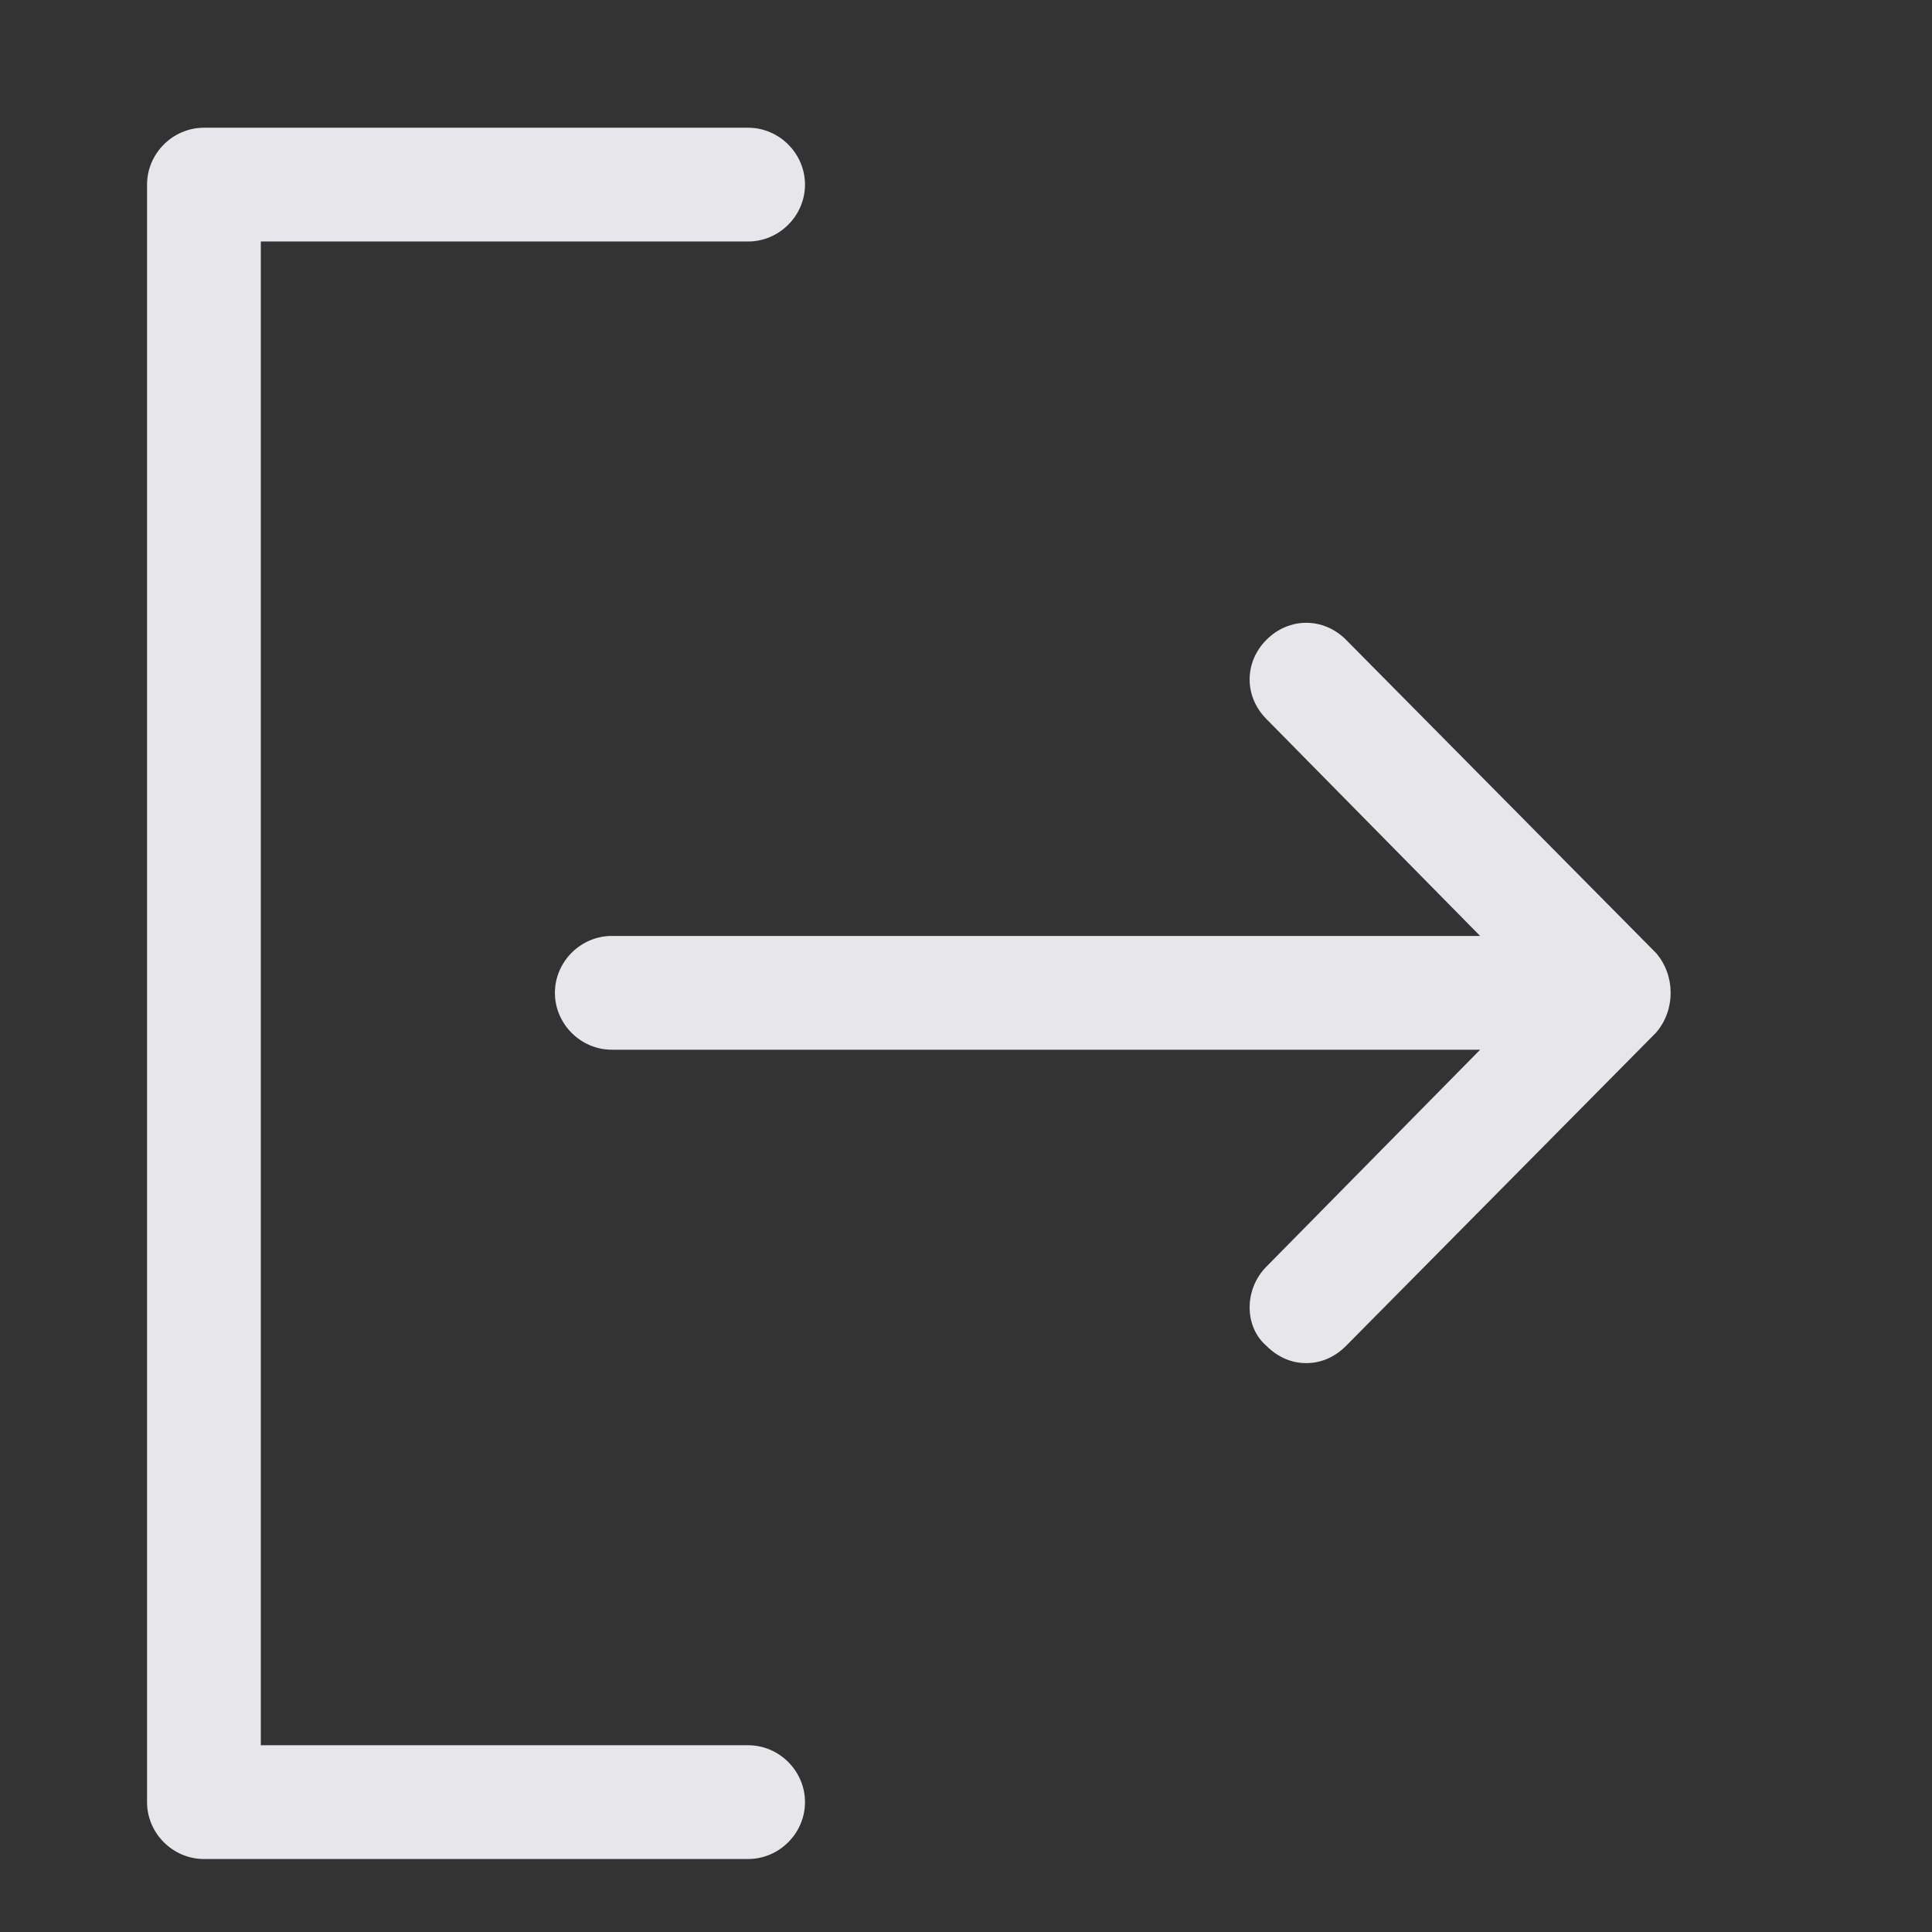<svg width="18" height="18">
 <rect width="100%" height="100%" fill="#333333" stroke="none"/>
 <g class="layer">
  <title>Layer 1</title>
  <path
    d="m2.43,2.25l0,14.01l4.54,0c0.29,0 0.53,0.24 0.53,0.53s-0.24,0.53 -0.53,0.53l-5.07,0c-0.29,0 -0.53,-0.24 -0.53,-0.53l0,-15.07c0,-0.29 0.24,-0.53 0.53,-0.53l5.07,0c0.29,0 0.53,0.24 0.53,0.53s-0.24,0.53 -0.53,0.53l-4.54,0zm13,6.63l-2.89,-2.92c-0.21,-0.21 -0.53,-0.21 -0.74,0c-0.21,0.21 -0.21,0.53 0,0.74l1.99,2.02l-8.09,0c-0.29,0 -0.53,0.24 -0.53,0.53s0.24,0.53 0.53,0.53l8.09,0l-1.99,2.02c-0.21,0.21 -0.21,0.56 0,0.74c0.11,0.11 0.24,0.16 0.37,0.16c0.13,0 0.26,-0.05 0.37,-0.16l2.89,-2.92c0.18,-0.21 0.18,-0.53 0,-0.74z"
    fill="rgba(251, 251, 255, 0.9)"
    id="svg_1"/>
 </g>
</svg>